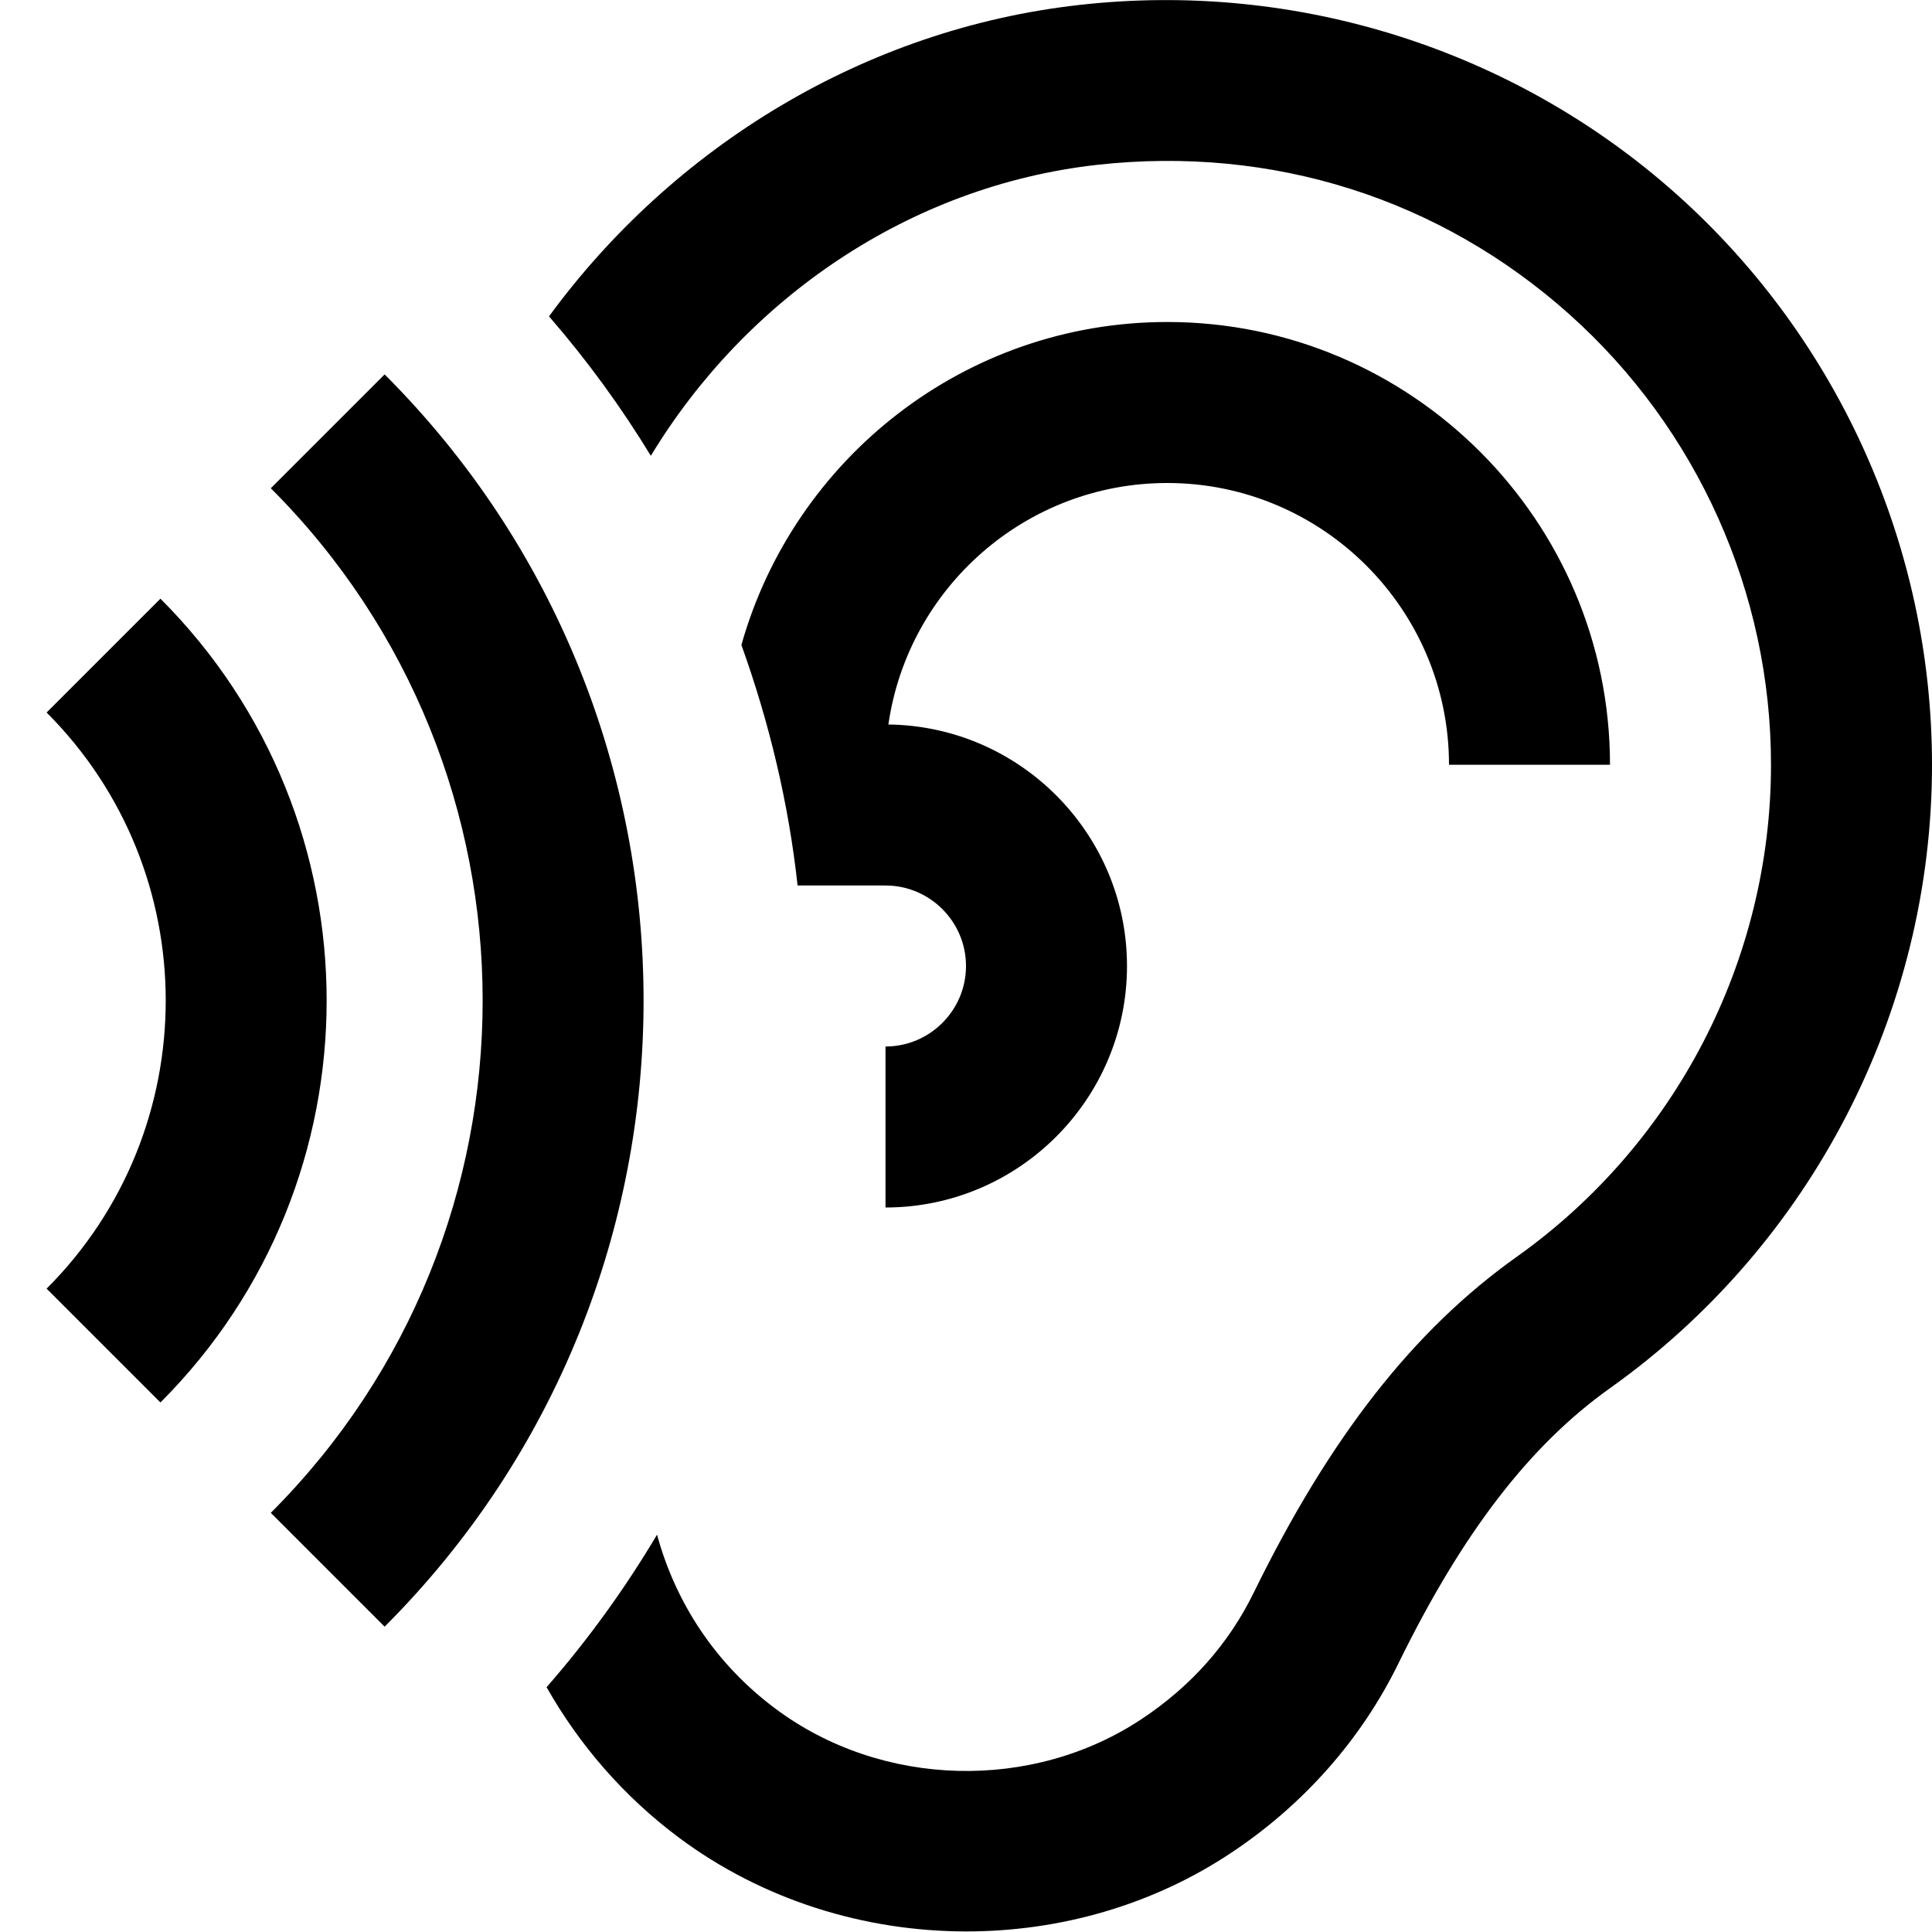 <?xml version="1.0" encoding="UTF-8"?>
<svg xmlns="http://www.w3.org/2000/svg" id="Layer_1" data-name="Layer 1" viewBox="0 0 24 24">
  <path d="M24,9.5c0,3.067-1.495,5.961-3.998,7.743-.999,.71-1.836,1.798-2.632,3.424-.458,.936-1.171,1.745-2.062,2.34-.983,.659-2.143,.986-3.302,.986-1.266,0-2.531-.39-3.569-1.163-.691-.515-1.241-1.155-1.647-1.871,.522-.598,.978-1.232,1.372-1.895,.231,.85,.731,1.611,1.471,2.162,1.321,.986,3.199,1.034,4.563,.119,.606-.405,1.069-.929,1.377-1.558,.949-1.938,1.988-3.264,3.269-4.175,1.978-1.406,3.158-3.691,3.158-6.113,0-2.132-.913-4.171-2.504-5.594-1.614-1.442-3.693-2.099-5.87-1.857-2.333,.262-4.362,1.666-5.541,3.614-.368-.604-.789-1.183-1.265-1.732C8.357,1.831,10.732,.362,13.403,.062c2.707-.307,5.412,.554,7.426,2.353,2.015,1.801,3.171,4.384,3.171,7.085ZM4.778,4.651l-1.414,1.414c3.509,3.509,3.509,9.219,0,12.728l1.414,1.414c4.289-4.289,4.289-11.267,0-15.556ZM1.993,7.437l-1.414,1.414c1.973,1.973,1.973,5.184,0,7.157l1.414,1.414c2.753-2.753,2.753-7.232,0-9.985Zm12.507-1.437c1.93,0,3.5,1.57,3.5,3.5h2c0-3.033-2.468-5.5-5.5-5.5-2.517,0-4.639,1.701-5.29,4.012,.349,.971,.587,1.972,.698,2.988h1.092c.551,0,1,.449,1,1s-.449,1-1,1v2c1.654,0,3-1.346,3-3,0-1.642-1.327-2.98-2.964-3,.243-1.694,1.704-3,3.464-3Z"/>
</svg>
